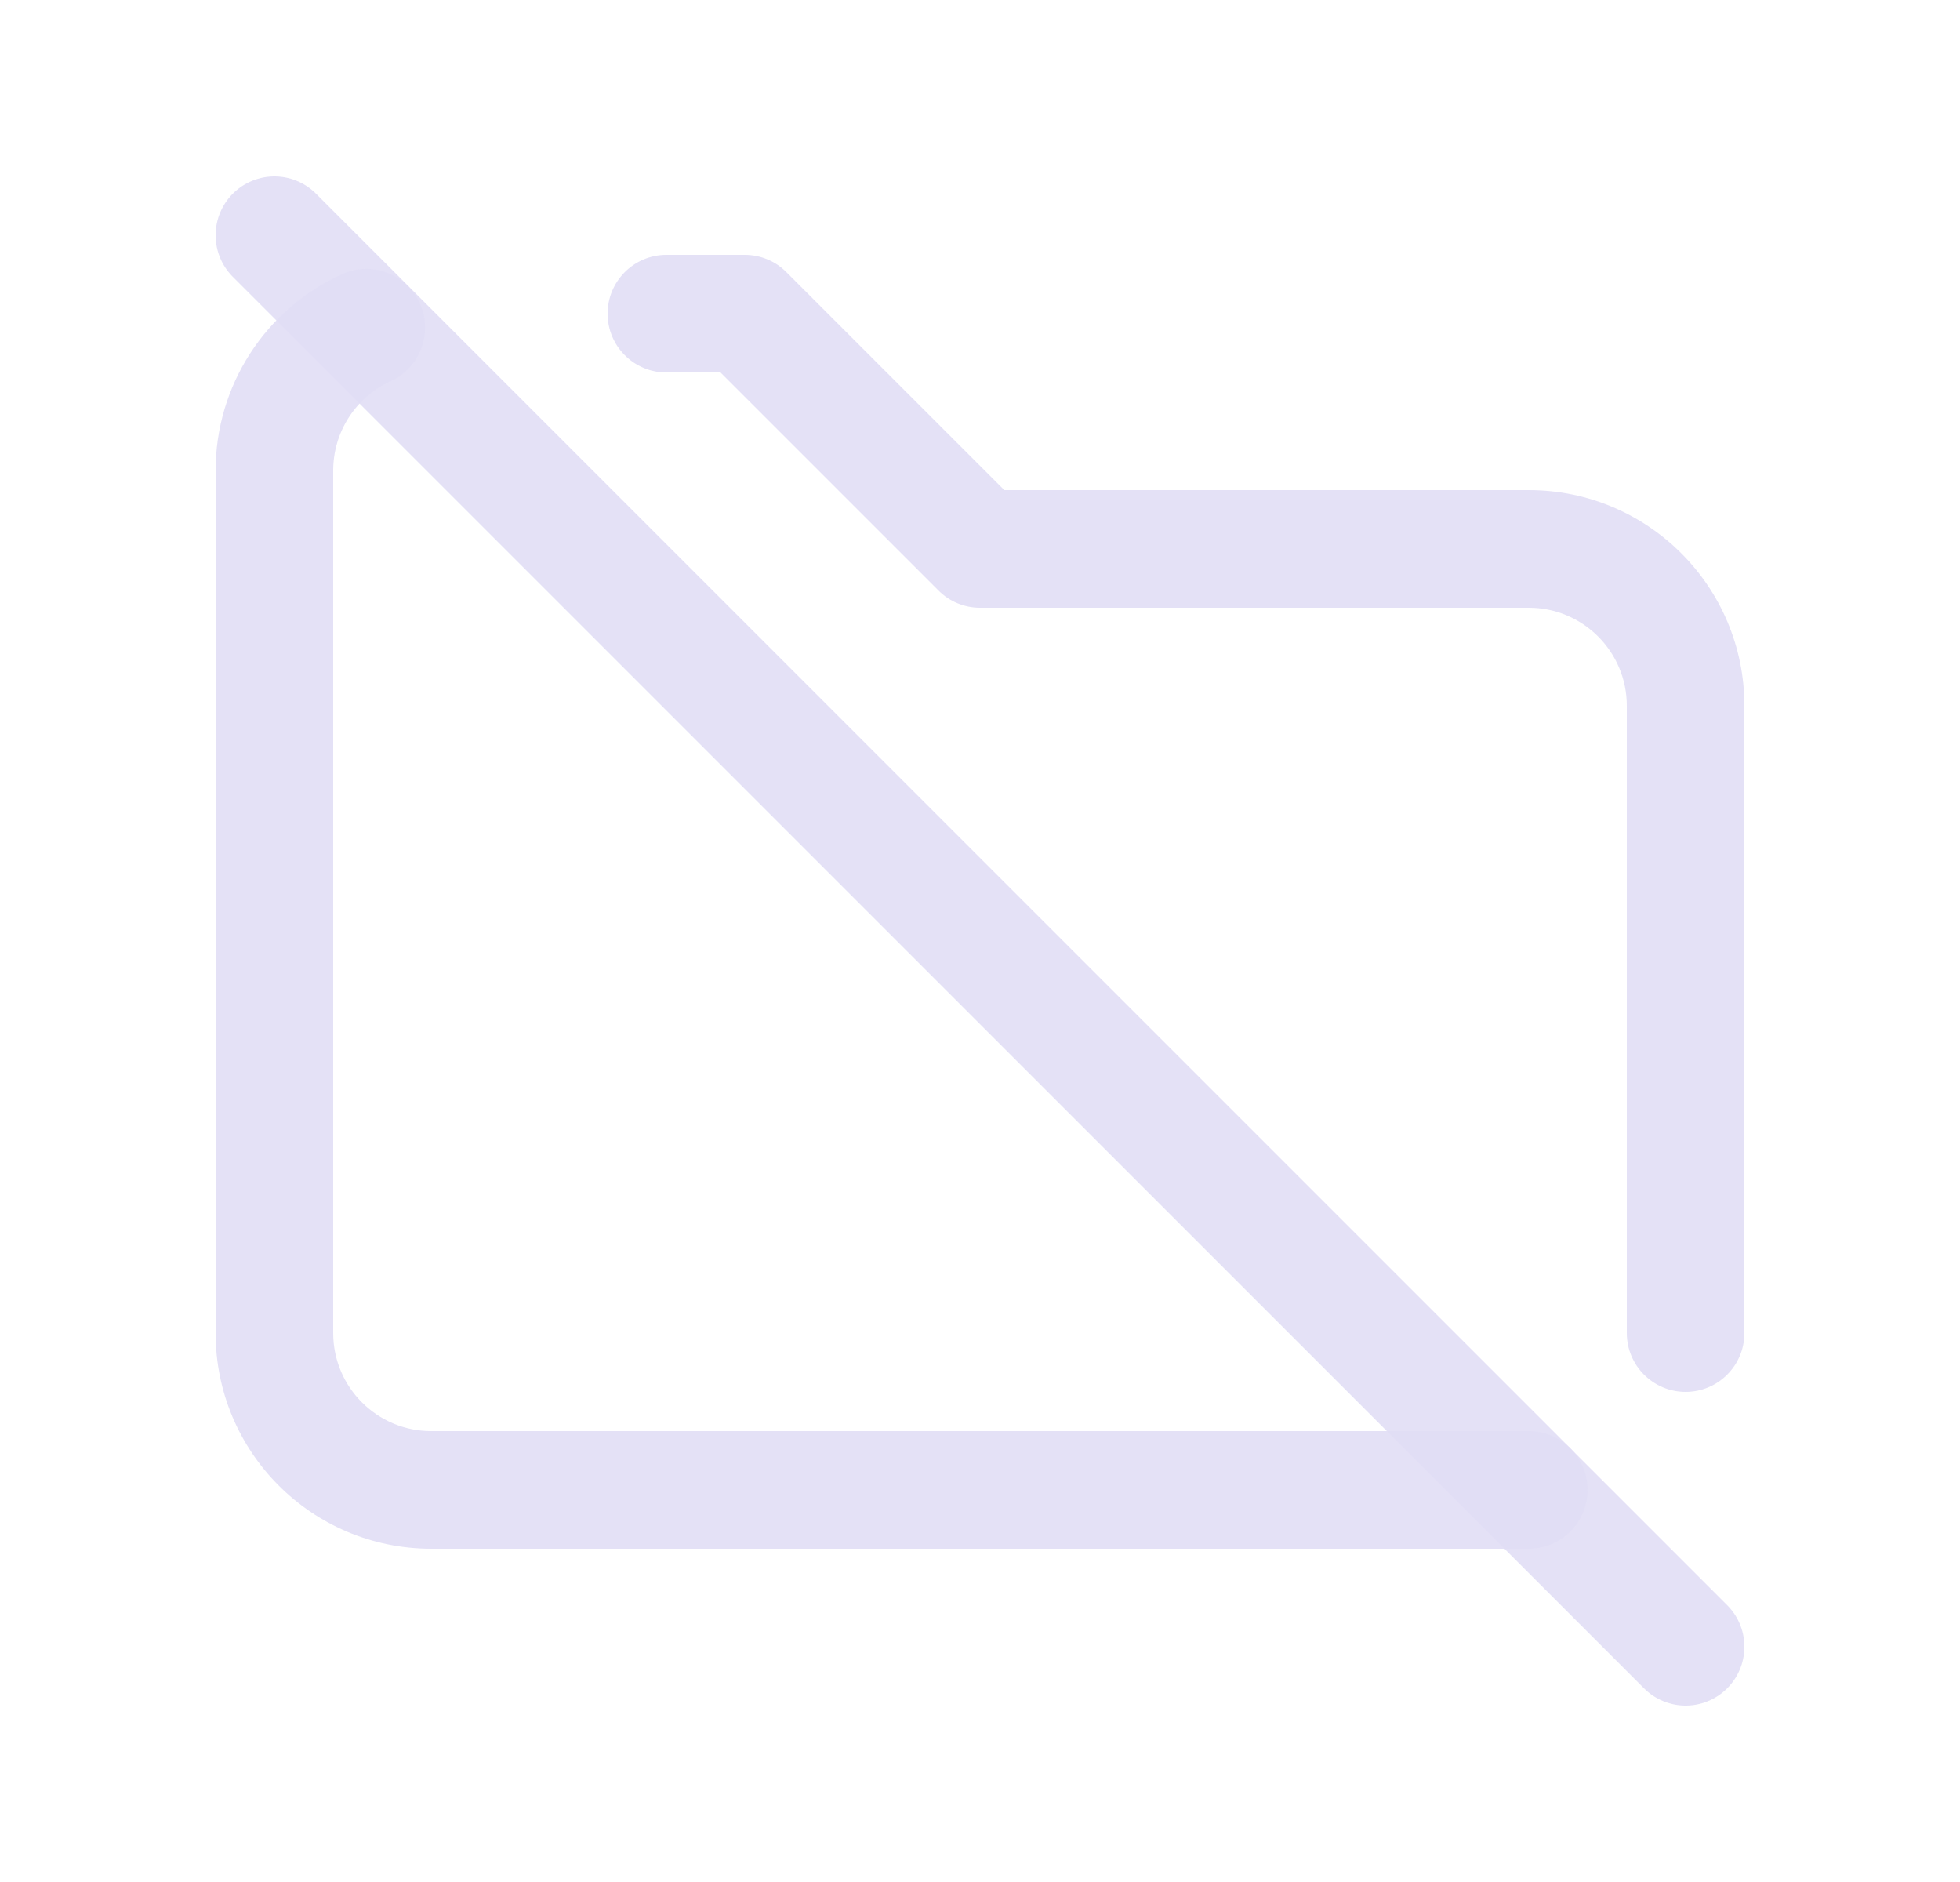 <svg width="25" height="24" viewBox="0 0 25 24" fill="none" xmlns="http://www.w3.org/2000/svg">
<path d="M3.5 3L21.5 21" stroke="#E1DEF5" stroke-opacity="0.9" stroke-width="1.5" stroke-linecap="round" stroke-linejoin="round"/>
<path d="M19.5 19.75C19.914 19.75 20.25 19.414 20.25 19C20.25 18.586 19.914 18.25 19.5 18.25V19.75ZM3.5 6H4.25V6L3.5 6ZM4.982 4.862C5.36 4.69 5.526 4.245 5.355 3.868C5.183 3.491 4.739 3.325 4.362 3.496L4.982 4.862ZM8.5 3.25C8.086 3.25 7.75 3.586 7.75 4C7.75 4.414 8.086 4.75 8.5 4.75V3.25ZM9.5 4L10.03 3.47C9.89 3.329 9.699 3.25 9.5 3.25V4ZM12.5 7L11.97 7.53C12.11 7.671 12.301 7.75 12.5 7.75V7ZM20.75 17C20.75 17.414 21.086 17.75 21.5 17.75C21.914 17.75 22.25 17.414 22.25 17H20.75ZM19.5 18.25H5.5V19.75H19.5V18.25ZM5.5 18.25C4.81 18.25 4.25 17.69 4.25 17H2.75C2.75 18.519 3.981 19.75 5.5 19.75V18.25ZM4.25 17V6H2.75V17H4.25ZM4.25 6C4.25 5.51 4.536 5.065 4.982 4.862L4.362 3.496C3.38 3.943 2.75 4.922 2.75 6L4.25 6ZM8.5 4.75H9.5V3.25H8.5V4.75ZM8.97 4.53L11.97 7.53L13.03 6.47L10.03 3.47L8.97 4.53ZM12.5 7.75H19.5V6.25H12.5V7.75ZM19.5 7.75C20.19 7.75 20.75 8.31 20.75 9H22.25C22.25 7.481 21.019 6.25 19.5 6.25V7.75ZM20.75 9V17H22.25V9H20.75Z" fill="#E1DEF5" fill-opacity="0.9"/>
</svg>
